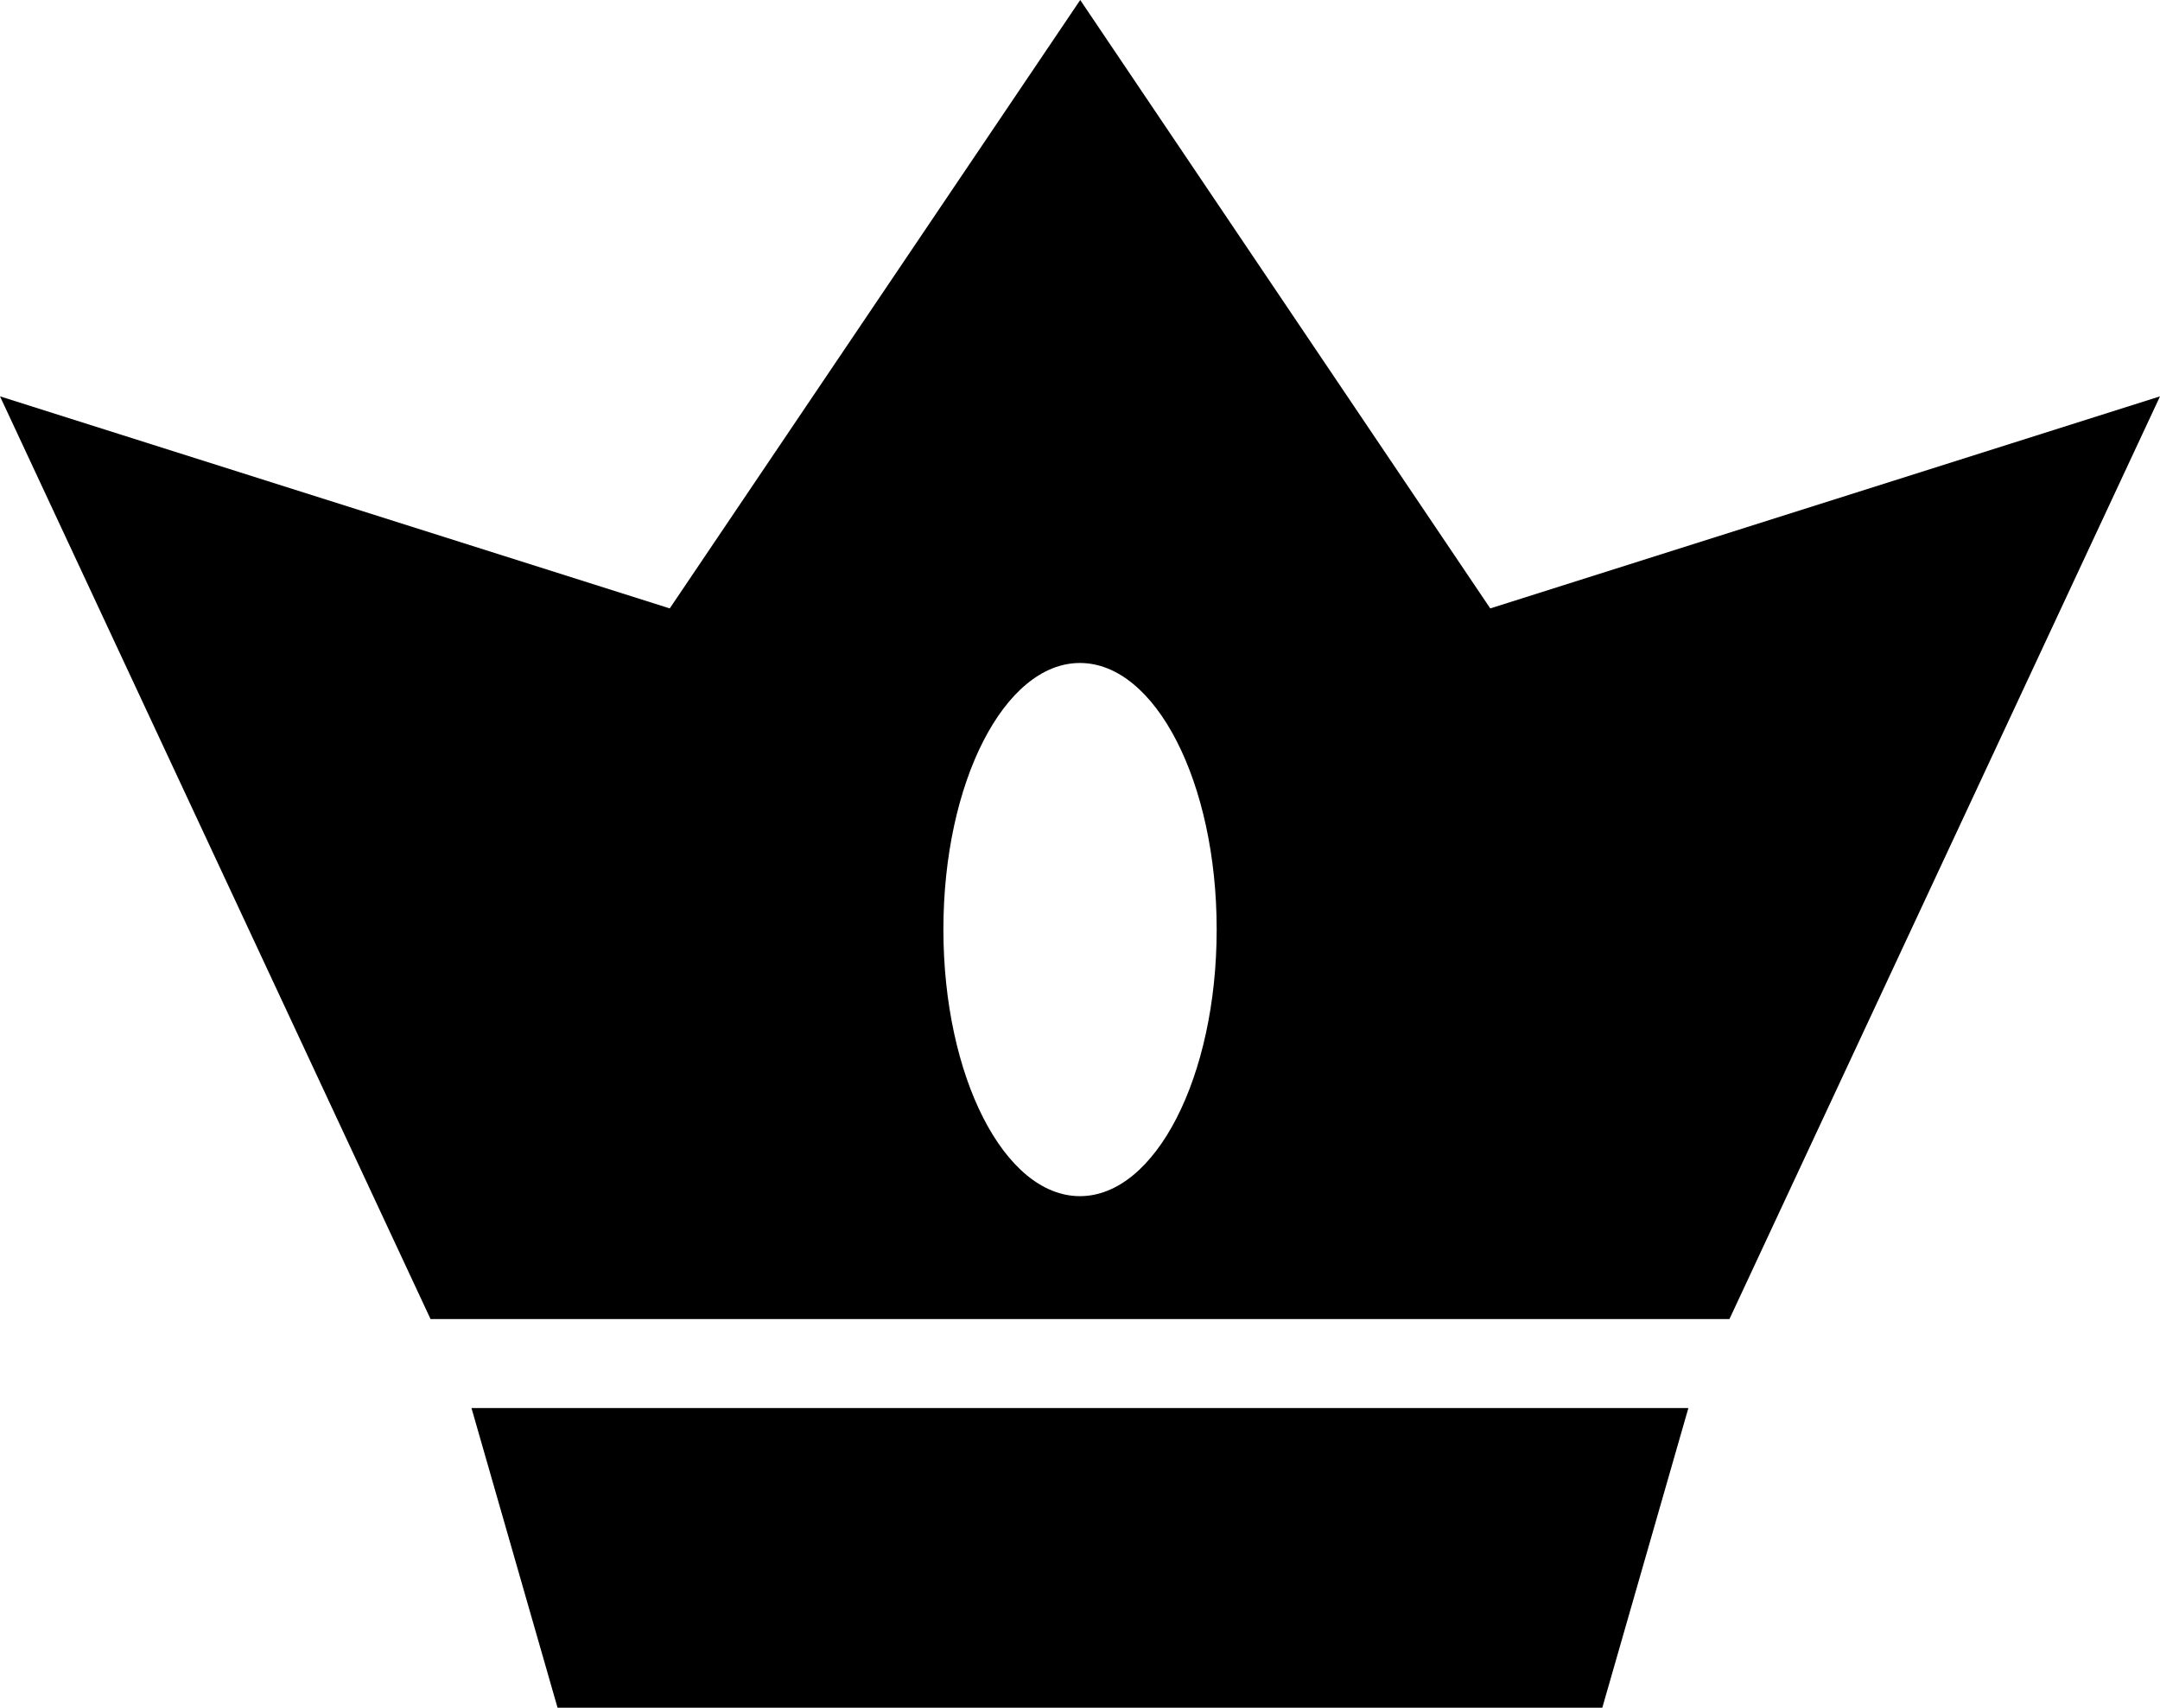 <?xml version="1.0" encoding="UTF-8" standalone="no"?>
<!-- Generated by IcoMoon.io -->

<svg
   version="1.1"
   width="29.284"
   height="23.154"
   viewBox="0 0 29.284 23.154"
   id="svg6"
   sodipodi:docname="fem.svg"
   inkscape:version="1.1.1 (3bf5ae0d25, 2021-09-20)"
   xmlns:inkscape="http://www.inkscape.org/namespaces/inkscape"
   xmlns:sodipodi="http://sodipodi.sourceforge.net/DTD/sodipodi-0.dtd"
   xmlns="http://www.w3.org/2000/svg"
   xmlns:svg="http://www.w3.org/2000/svg">
  <defs
     id="defs10" />
  <sodipodi:namedview
     id="namedview8"
     pagecolor="#ffffff"
     bordercolor="#666666"
     borderopacity="1.0"
     inkscape:pageshadow="2"
     inkscape:pageopacity="0.0"
     inkscape:pagecheckerboard="0"
     showgrid="false"
     inkscape:zoom="25.75"
     inkscape:cx="14.466019"
     inkscape:cy="12.097087"
     inkscape:window-width="1920"
     inkscape:window-height="1009"
     inkscape:window-x="-8"
     inkscape:window-y="-8"
     inkscape:window-maximized="1"
     inkscape:current-layer="svg6" />
  <title
     id="title2">fem</title>
  <path
     fill="#000000"
     d="m 16.495,12.602 c 0,1.996 -0.83,3.616 -1.854,3.616 -1.024,0 -1.851,-1.62 -1.851,-3.616 0,-1.995 0.827,-3.613 1.851,-3.613 1.024,0 1.854,1.617 1.854,3.613 z M 6.392,19.091 H 22.89 l -1.167,4.063 H 7.559 Z M 9.08,8.249 0,5.374 5.837,17.884 h 17.61 L 29.284,5.374 20.204,8.249 14.645,0 Z"
     id="path4" />
</svg>
